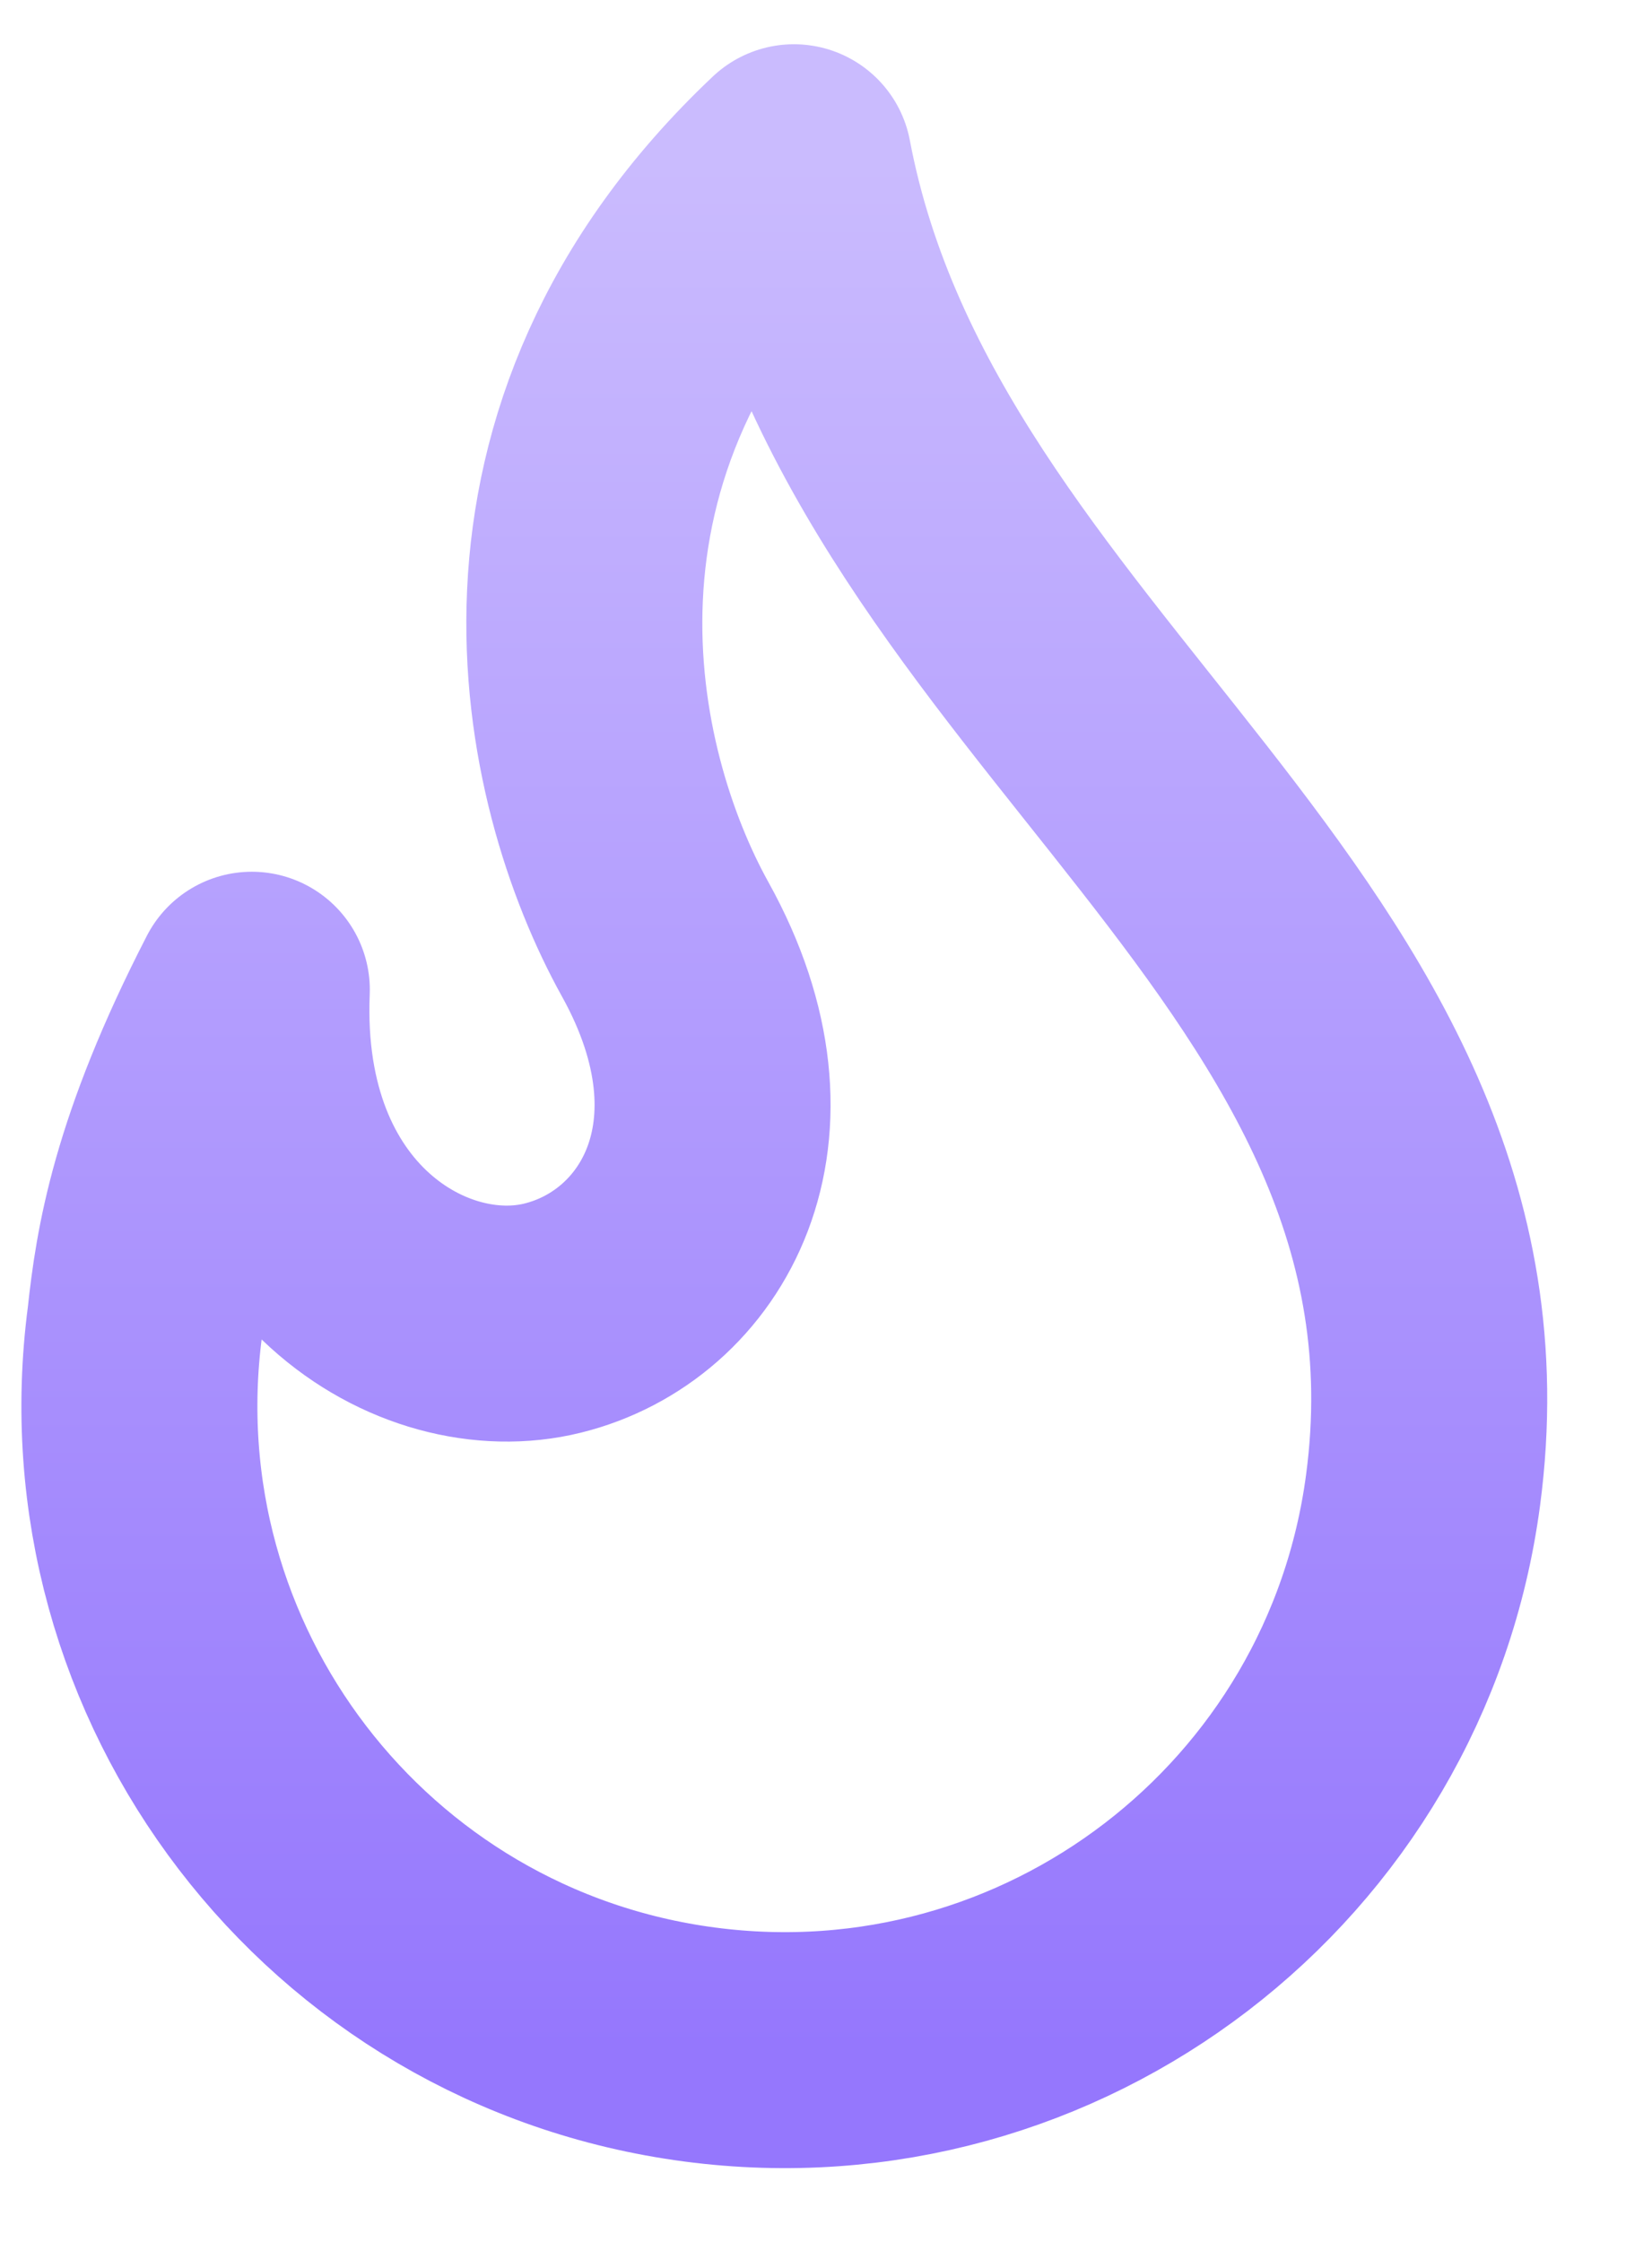 <svg width="14" height="19" viewBox="0 0 14 19" fill="none" xmlns="http://www.w3.org/2000/svg">
    <path
        d="M5.928 17.327C2.938 16.932 0.834 14.187 1.229 11.196C1.294 10.592 1.417 9.78 2.134 8.388C2.046 10.521 3.586 11.443 4.683 11.171C5.781 10.9 6.543 9.593 5.638 7.962C4.876 6.589 4.222 3.742 6.728 1.375C7.574 5.849 12.68 7.962 12.06 12.628C11.664 15.619 8.919 17.723 5.928 17.327Z"
        stroke="url(#paint0_linear_2588_3308)" stroke-width="2" stroke-linejoin="round" />
    <defs>
        <linearGradient id="paint0_linear_2588_3308" x1="6.647" y1="1.375" x2="6.647"
            y2="17.375" gradientUnits="userSpaceOnUse">
            <stop stop-color="#CABBFE" />
            <stop offset="1" stop-color="#9577FD" />
        </linearGradient>
    </defs>
</svg>
    